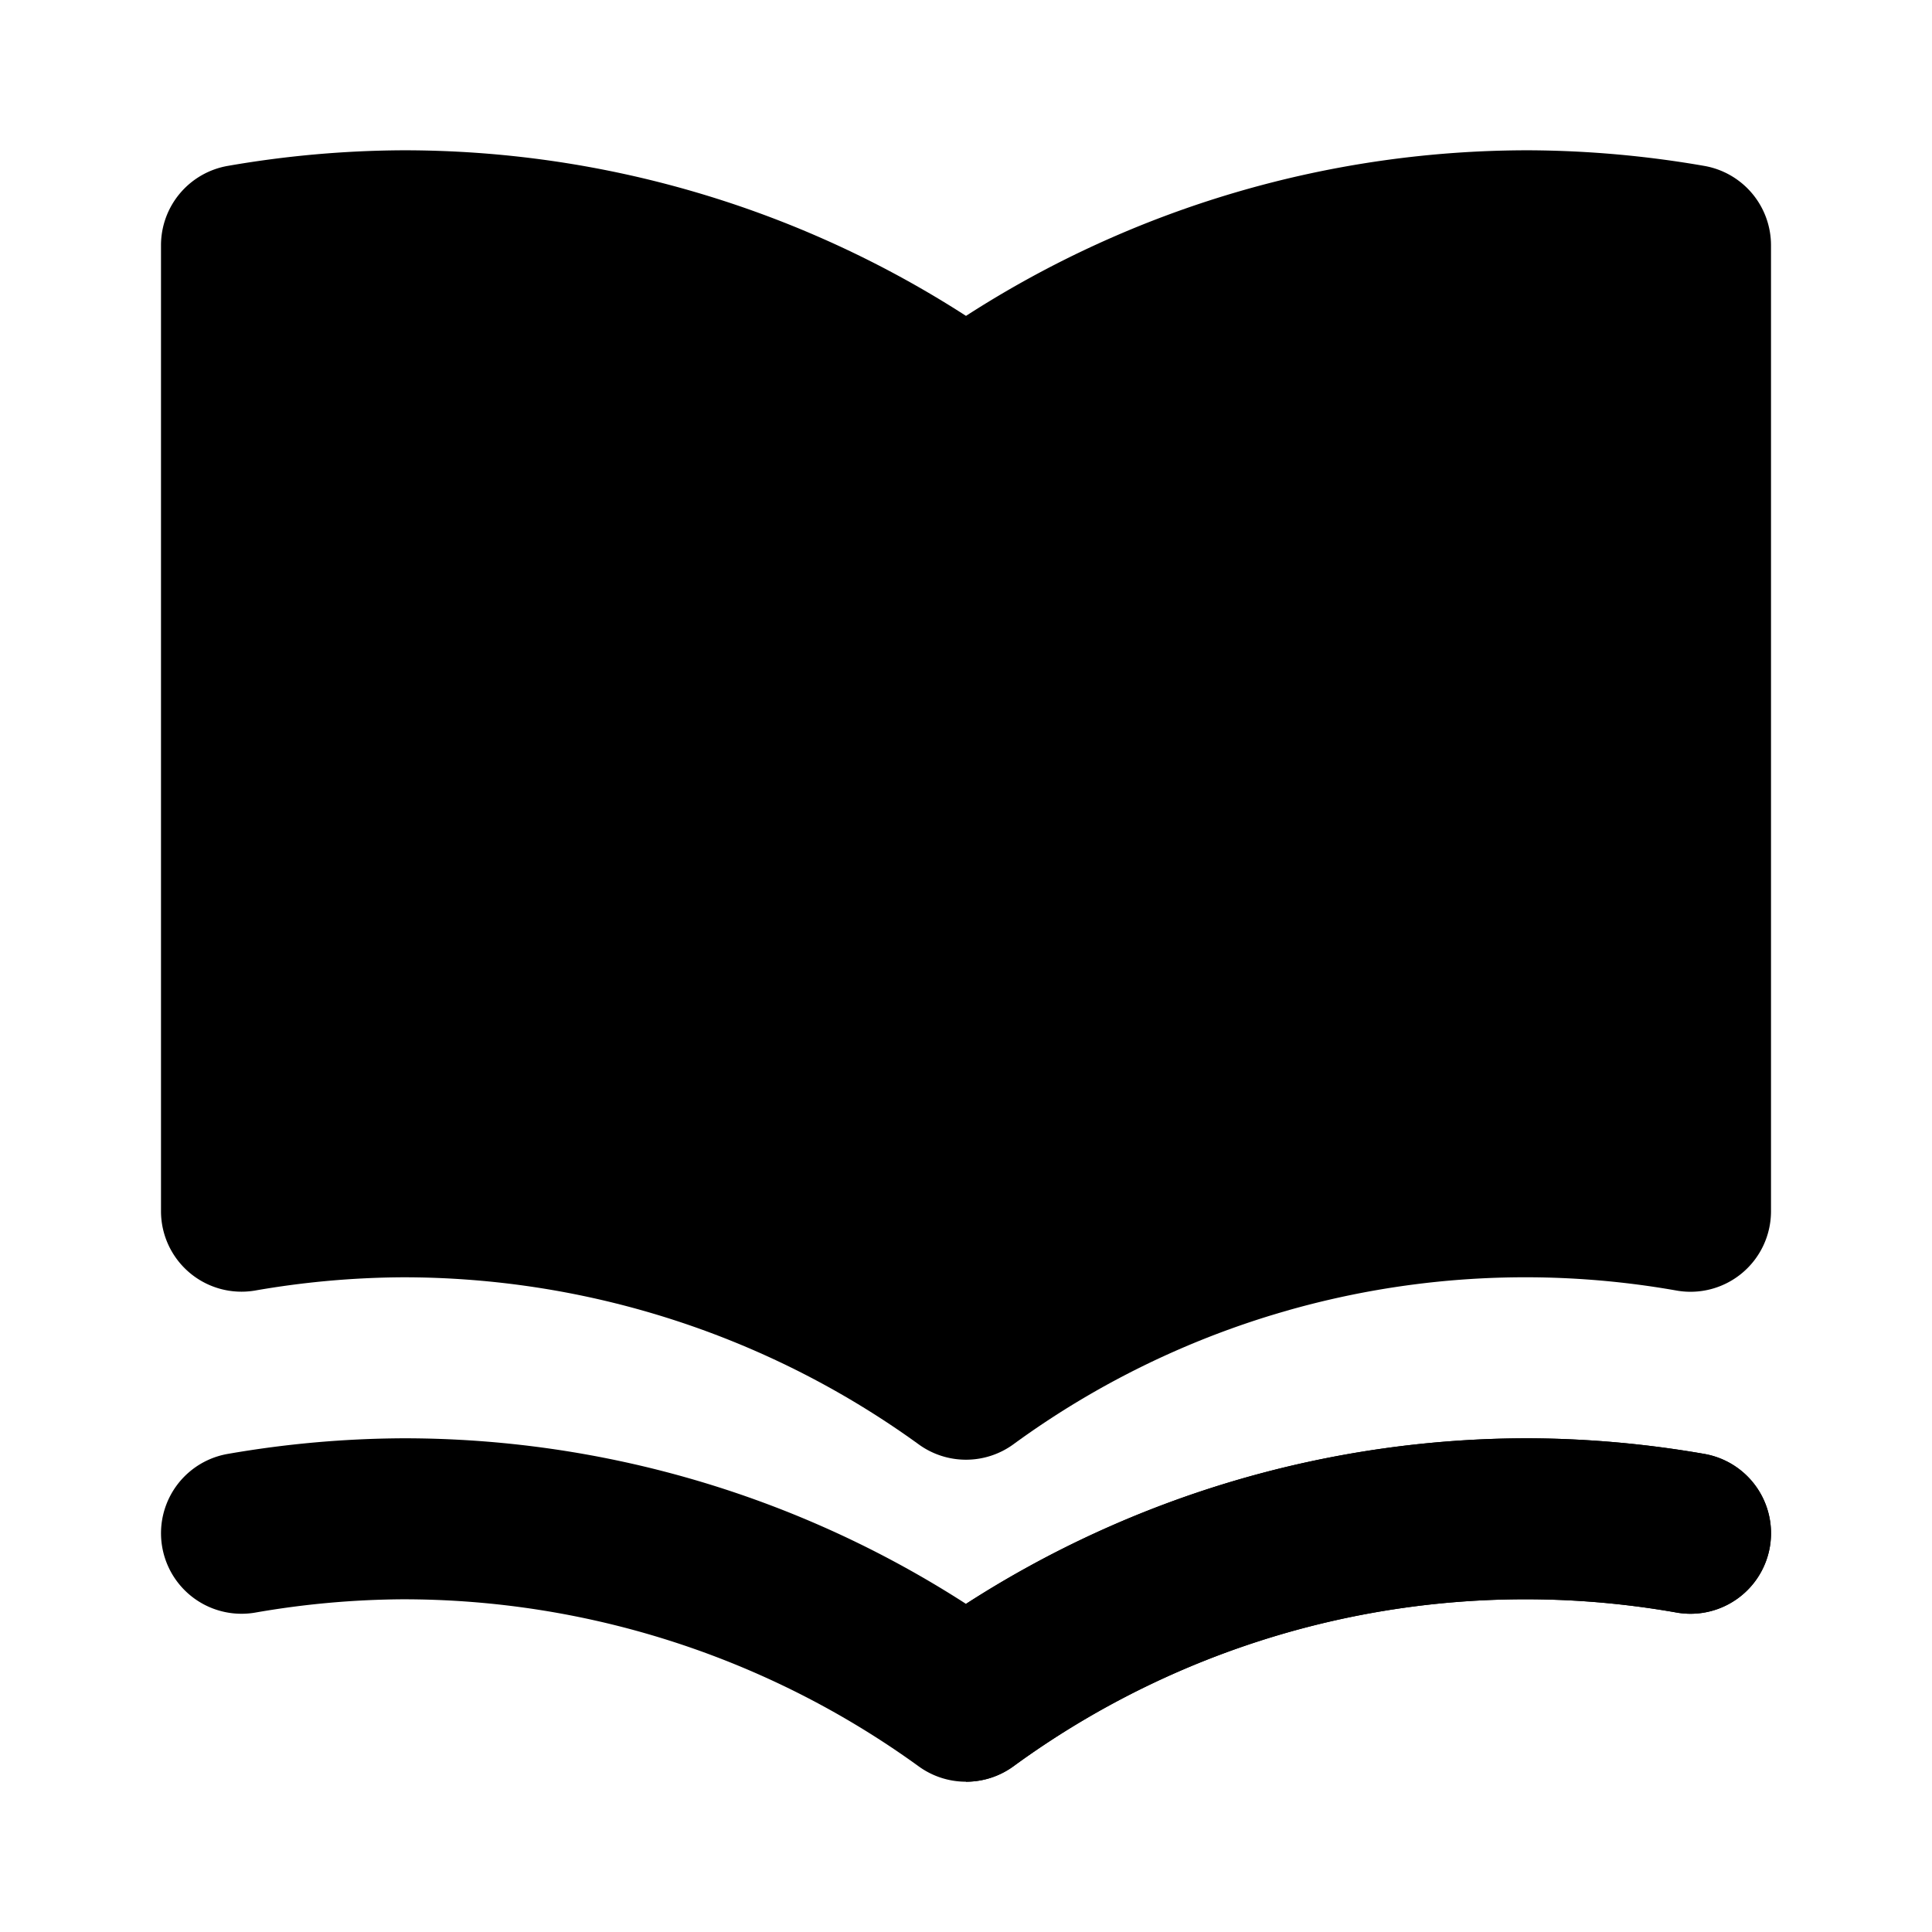 <svg xmlns="http://www.w3.org/2000/svg" viewBox="0 0 24 24"><path class="uim-primary" d="M12,22.133a.999.999,0,0,1-.584-.188A10.916,10.916,0,0,0,5,19.867a11.008,11.008,0,0,0-1.834.166,1,1,0,1,1-.331-1.973A13.034,13.034,0,0,1,5,17.867a12.883,12.883,0,0,1,7,2.057,12.883,12.883,0,0,1,7-2.057,13.034,13.034,0,0,1,2.166.193,1,1,0,1,1-.331,1.973,10.784,10.784,0,0,0-8.25,1.912A.999.999,0,0,1,12,22.133Z"/><path class="uim-tertiary" d="M12.584,17.945a10.784,10.784,0,0,1,8.25-1.912A1,1,0,0,0,22,15.046v-12a1.001,1.001,0,0,0-.834-.986A13.034,13.034,0,0,0,19,1.867a12.883,12.883,0,0,0-7,2.057V18.133A.999.999,0,0,0,12.584,17.945Z"/><path class="uim-primary" d="M5,1.867a13.034,13.034,0,0,0-2.166.193A1.001,1.001,0,0,0,2,3.046v12a1,1,0,0,0,1.166.986A11.008,11.008,0,0,1,5,15.867a10.916,10.916,0,0,1,6.416,2.078A.999.999,0,0,0,12,18.133V3.924A12.883,12.883,0,0,0,5,1.867Z"/><path class="uim-tertiary" d="M21.166,18.06A13.034,13.034,0,0,0,19,17.867a12.883,12.883,0,0,0-7,2.057V22.133a.999.999,0,0,0,.584-.188,10.784,10.784,0,0,1,8.25-1.912,1,1,0,1,0,.331-1.973Z"/></svg>